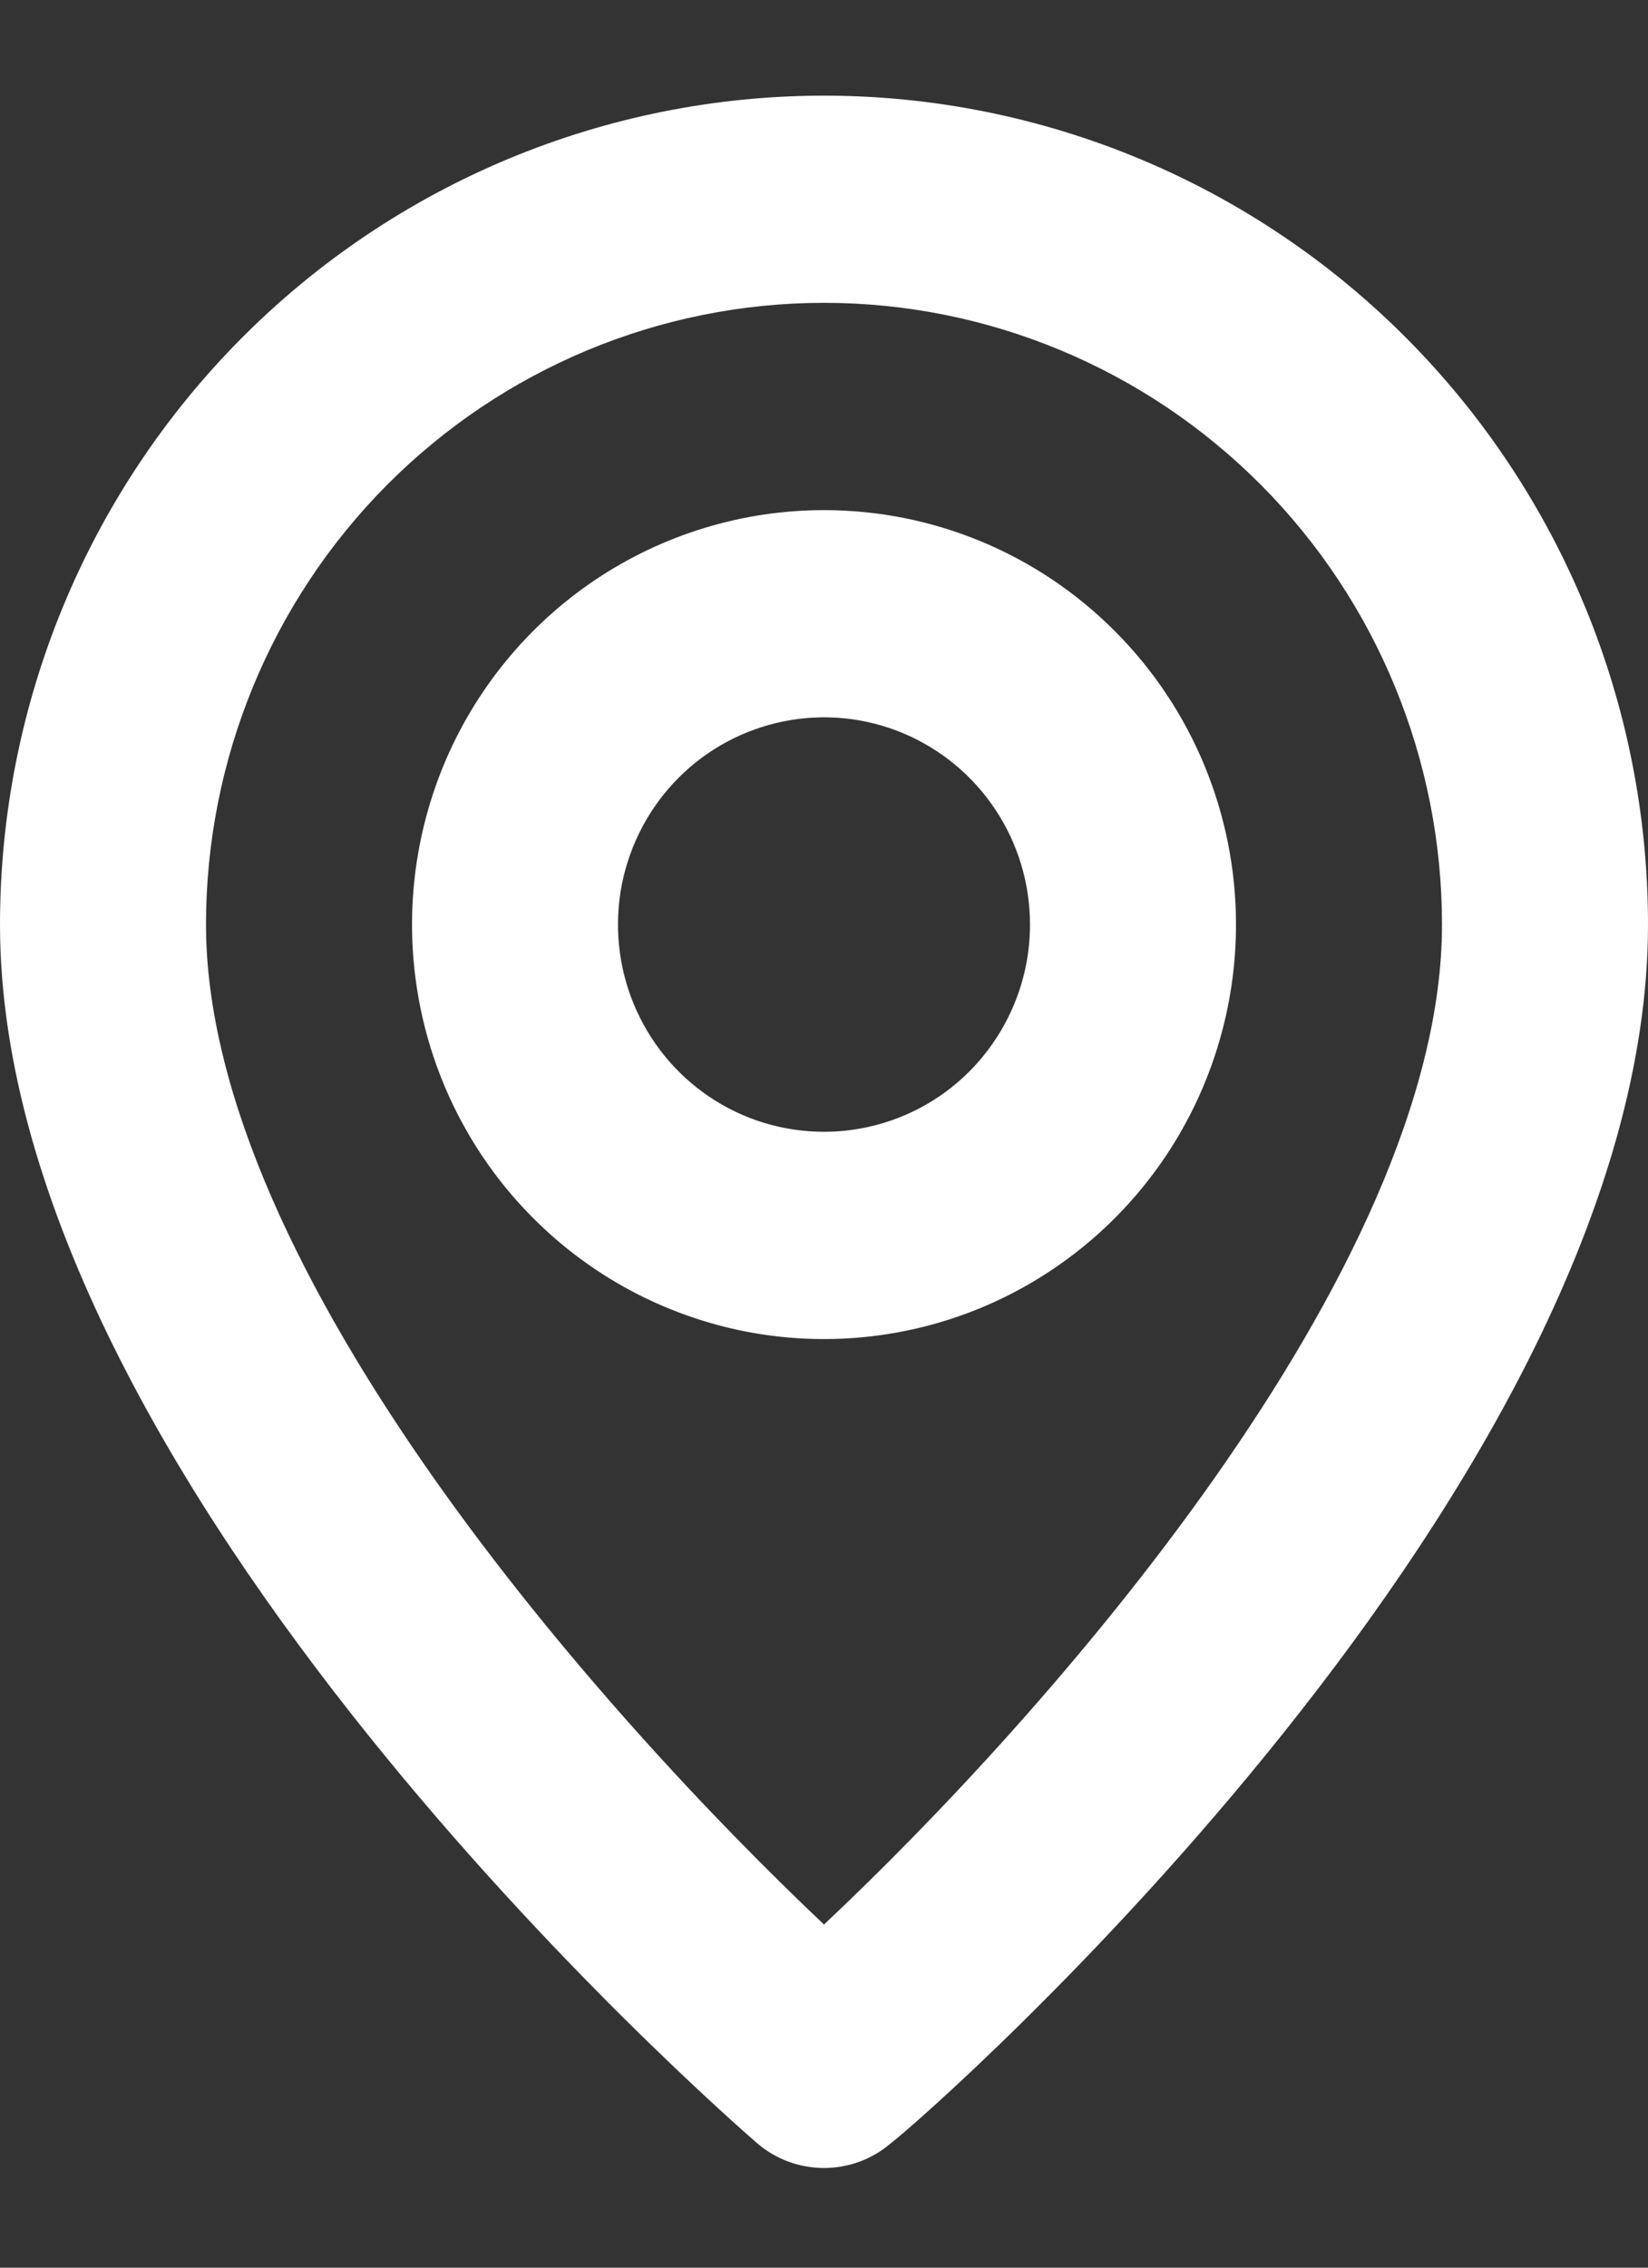 <svg width="16" height="22" viewBox="0 0 16 22" fill="none" xmlns="http://www.w3.org/2000/svg">
<rect x="0" y="0" width="16" height="22" fill="#333333" stroke="none"/>
<path d="M8 0.928C5.878 0.928 3.843 1.775 2.343 3.283C0.843 4.791 0 6.837 0 8.97C0 14.398 7.05 20.53 7.35 20.792C7.531 20.948 7.762 21.033 8 21.033C8.238 21.033 8.469 20.948 8.65 20.792C9 20.53 16 14.398 16 8.97C16 6.837 15.157 4.791 13.657 3.283C12.157 1.775 10.122 0.928 8 0.928ZM8 18.671C5.87 16.66 2 12.327 2 8.97C2 7.37 2.632 5.836 3.757 4.705C4.883 3.574 6.409 2.938 8 2.938C9.591 2.938 11.117 3.574 12.243 4.705C13.368 5.836 14 7.37 14 8.97C14 12.327 10.13 16.67 8 18.671ZM8 4.949C7.209 4.949 6.436 5.185 5.778 5.626C5.12 6.068 4.607 6.696 4.304 7.431C4.002 8.166 3.923 8.974 4.077 9.754C4.231 10.534 4.612 11.251 5.172 11.813C5.731 12.376 6.444 12.758 7.22 12.914C7.996 13.069 8.8 12.989 9.531 12.685C10.262 12.38 10.886 11.865 11.326 11.204C11.765 10.543 12 9.765 12 8.97C12 7.903 11.579 6.881 10.828 6.127C10.078 5.372 9.061 4.949 8 4.949ZM8 10.98C7.604 10.98 7.218 10.863 6.889 10.642C6.56 10.421 6.304 10.107 6.152 9.739C6.001 9.372 5.961 8.968 6.038 8.578C6.116 8.188 6.306 7.829 6.586 7.548C6.865 7.267 7.222 7.076 7.61 6.998C7.998 6.92 8.4 6.96 8.765 7.112C9.131 7.265 9.443 7.522 9.663 7.853C9.883 8.184 10 8.572 10 8.97C10 9.503 9.789 10.014 9.414 10.392C9.039 10.769 8.53 10.98 8 10.98Z" fill=" #fff"/>
</svg>
